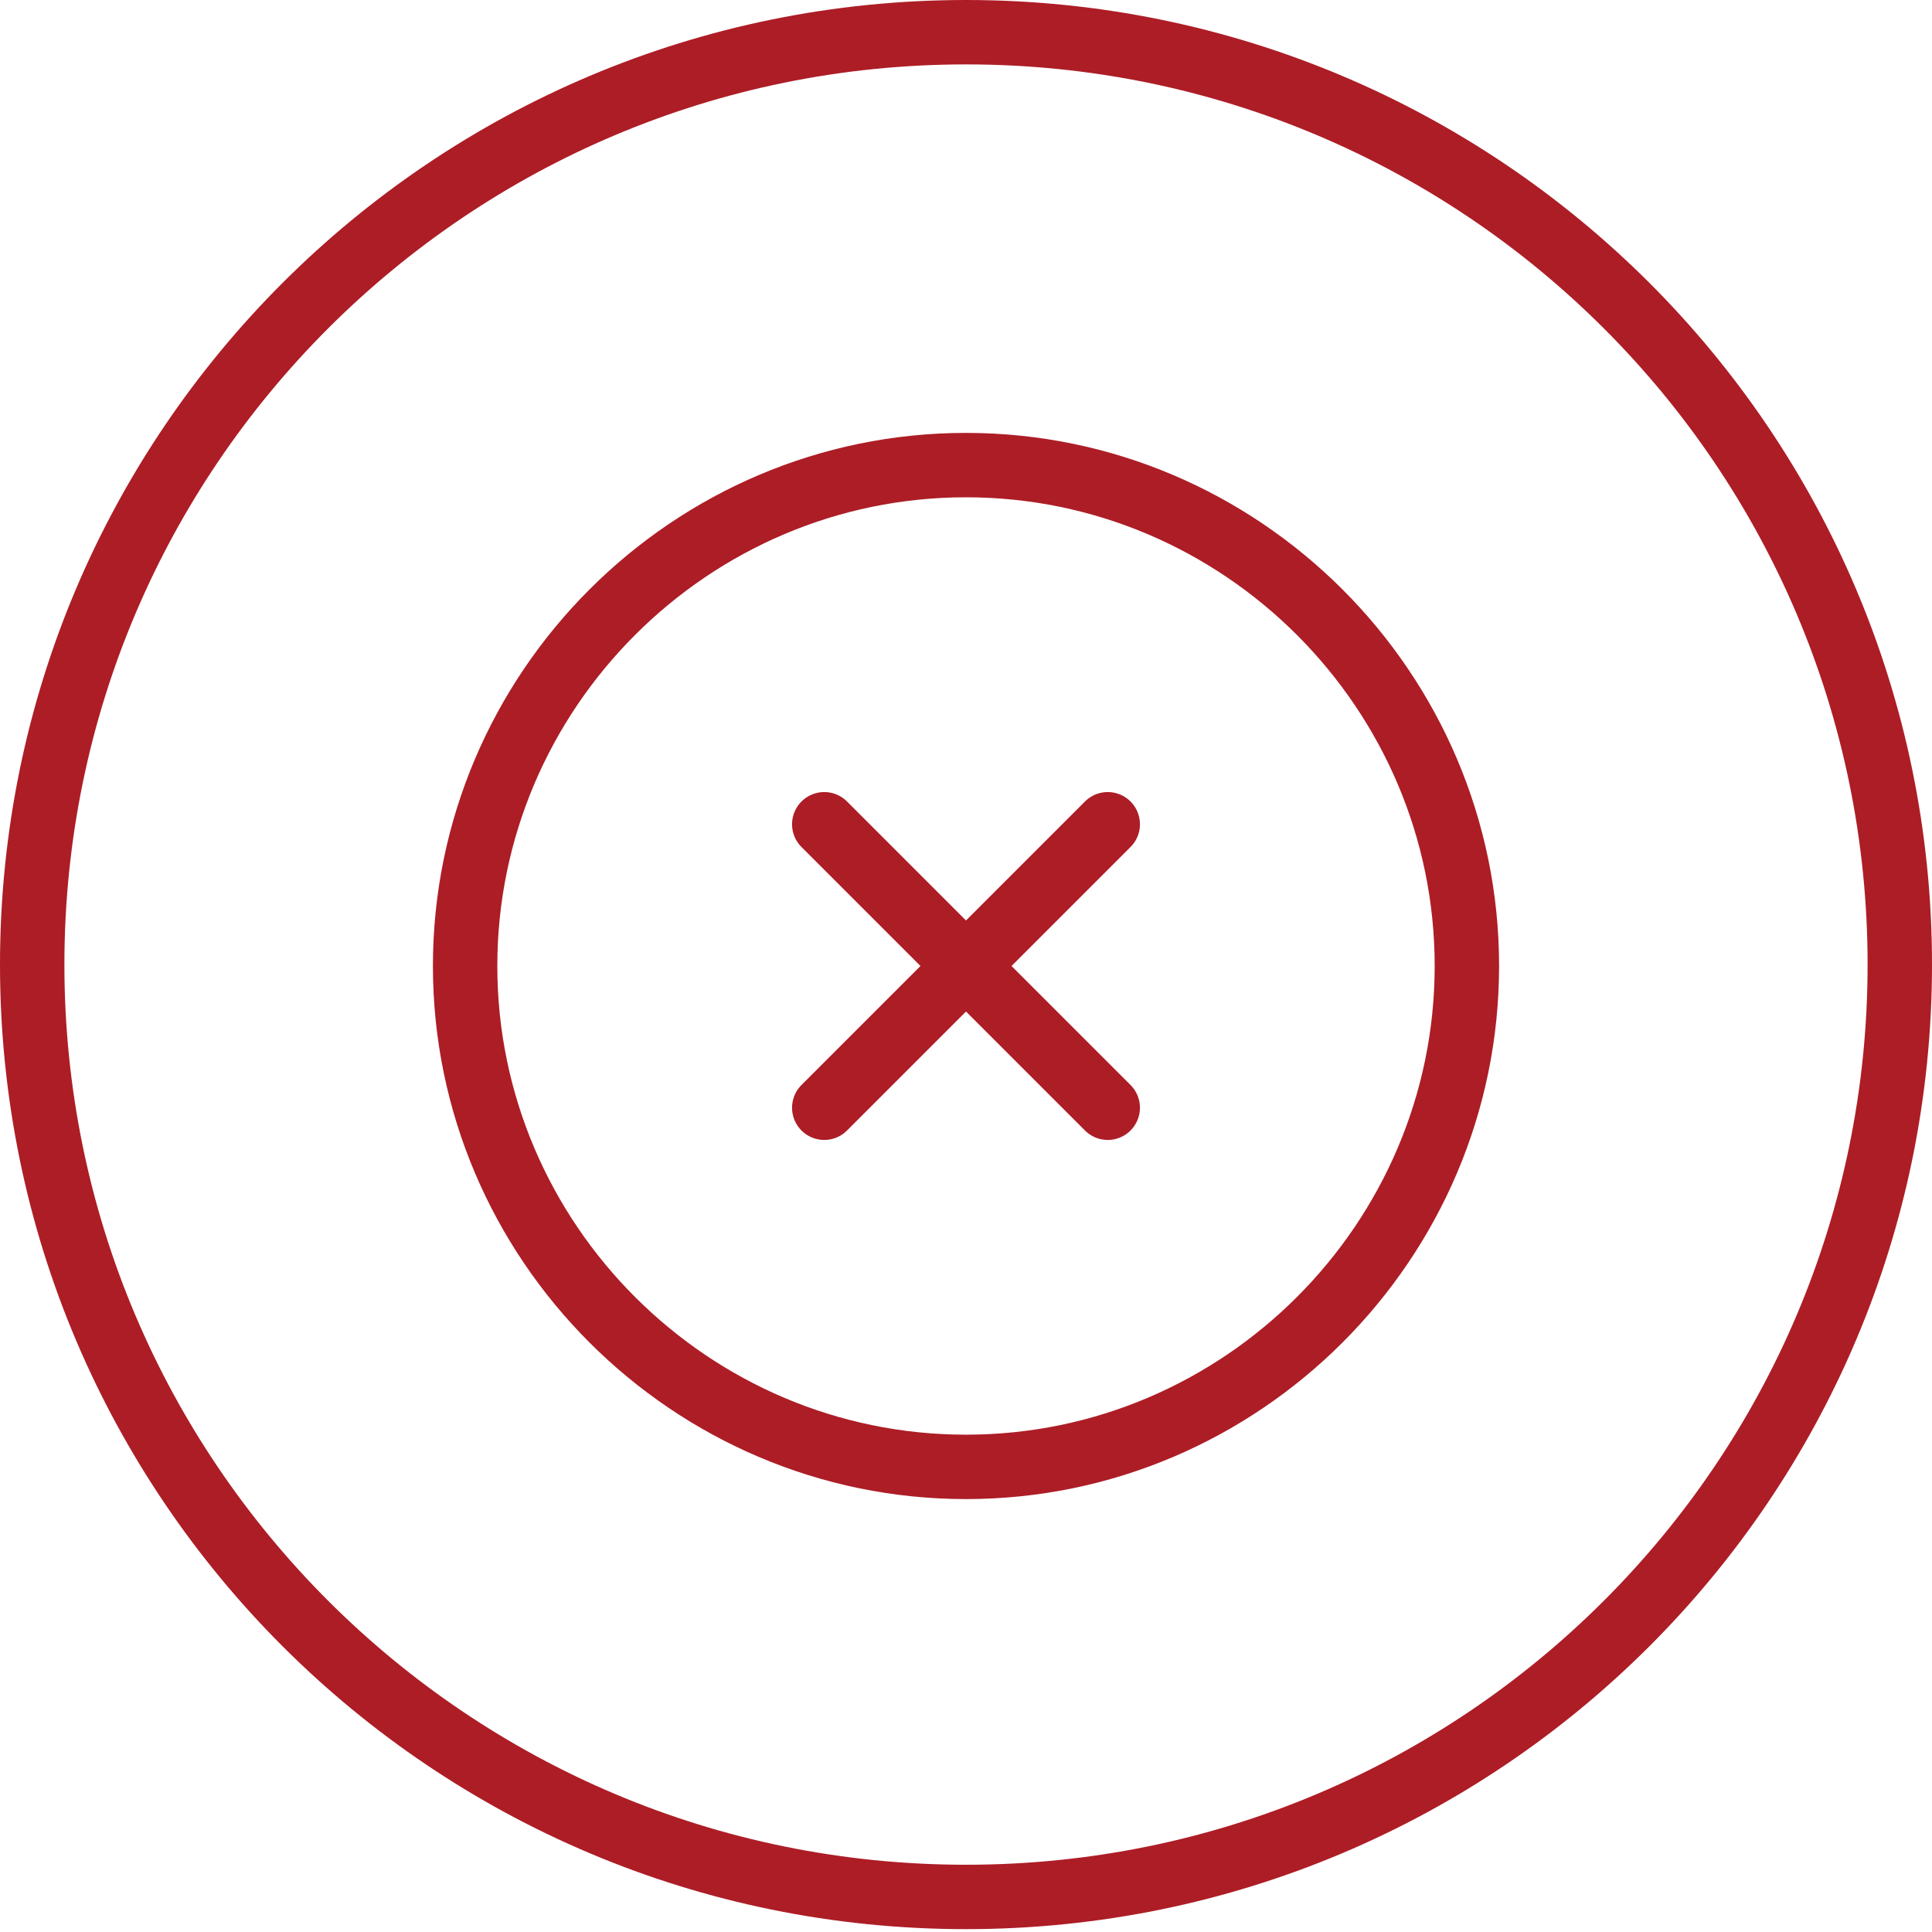 <svg width="90" height="90" viewBox="0 0 90 90" fill="none" xmlns="http://www.w3.org/2000/svg">
<path d="M45 1.5C69.022 1.5 88.5 20.944 88.5 44.934C88.5 68.924 69.022 88.367 45 88.367C20.978 88.367 1.5 68.924 1.5 44.934C1.5 20.944 20.978 1.5 45 1.5Z" fill="none" stroke="#AD1D26" stroke-width="3"/>
<path d="M45 68.333C57.833 68.333 68.333 57.833 68.333 45C68.333 32.166 57.833 21.666 45 21.666C32.167 21.666 21.667 32.166 21.667 45C21.667 57.833 32.167 68.333 45 68.333Z" stroke="#AD1D26" stroke-width="3" stroke-linecap="round" stroke-linejoin="round"/>
<path d="M38.397 51.603L51.603 38.397" stroke="#AD1D26" stroke-width="3" stroke-linecap="round" stroke-linejoin="round"/>
<path d="M51.603 51.603L38.397 38.397" stroke="#AD1D26" stroke-width="3" stroke-linecap="round" stroke-linejoin="round"/>
</svg>
